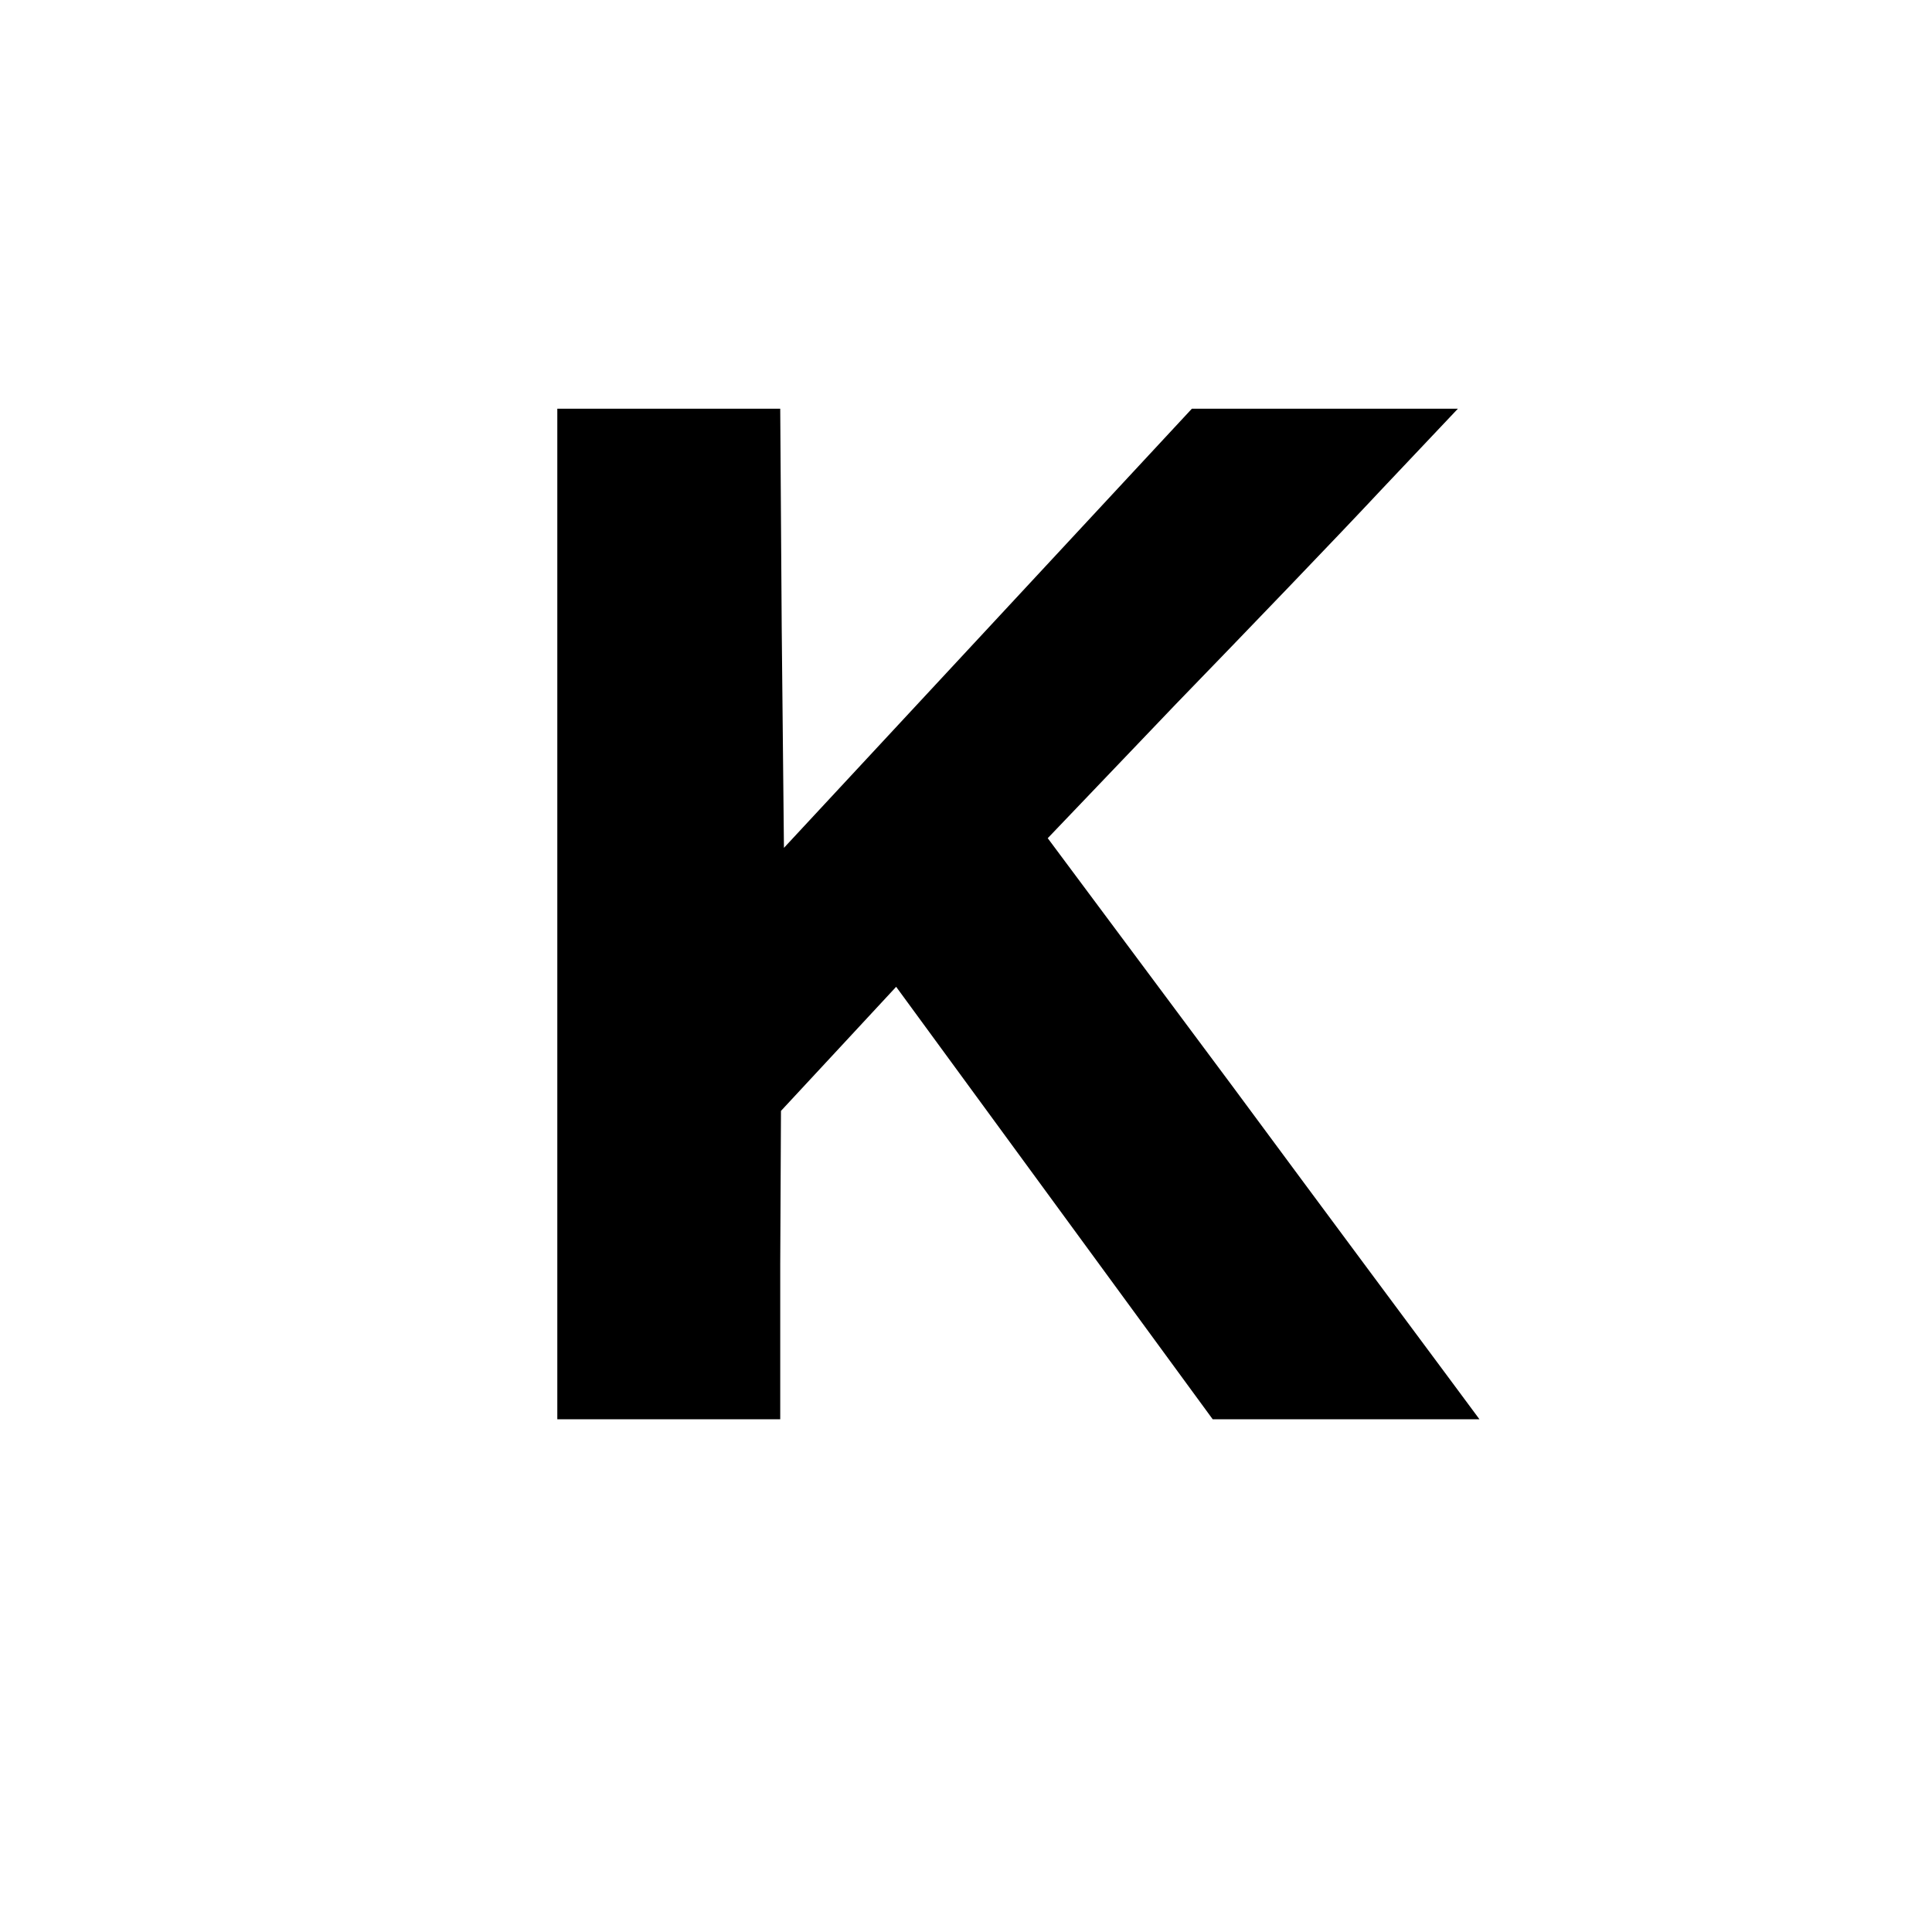 <?xml version="1.0" standalone="no"?>
<!DOCTYPE svg PUBLIC "-//W3C//DTD SVG 20010904//EN"
 "http://www.w3.org/TR/2001/REC-SVG-20010904/DTD/svg10.dtd">
<svg version="1.0" xmlns="http://www.w3.org/2000/svg"
 width="260pt" height="260pt" viewBox="0 0 260 260"
 preserveAspectRatio="xMidYMid meet">
<g transform="translate(0,260) scale(0.1,-0.1)"
fill="#000000" stroke="none">
<path d="M750 1370 l0 -680 150 0 150 0 0 208 1 207 78 84 77 83 213 -291 213
-291 179 0 180 0 -43 58 c-23 31 -154 207 -290 391 l-248 333 172 180 c95 98
220 228 276 288 l104 110 -179 0 -179 0 -274 -295 -275 -296 -3 296 -2 295
-150 0 -150 0 0 -680z"/>
</g>
</svg>
